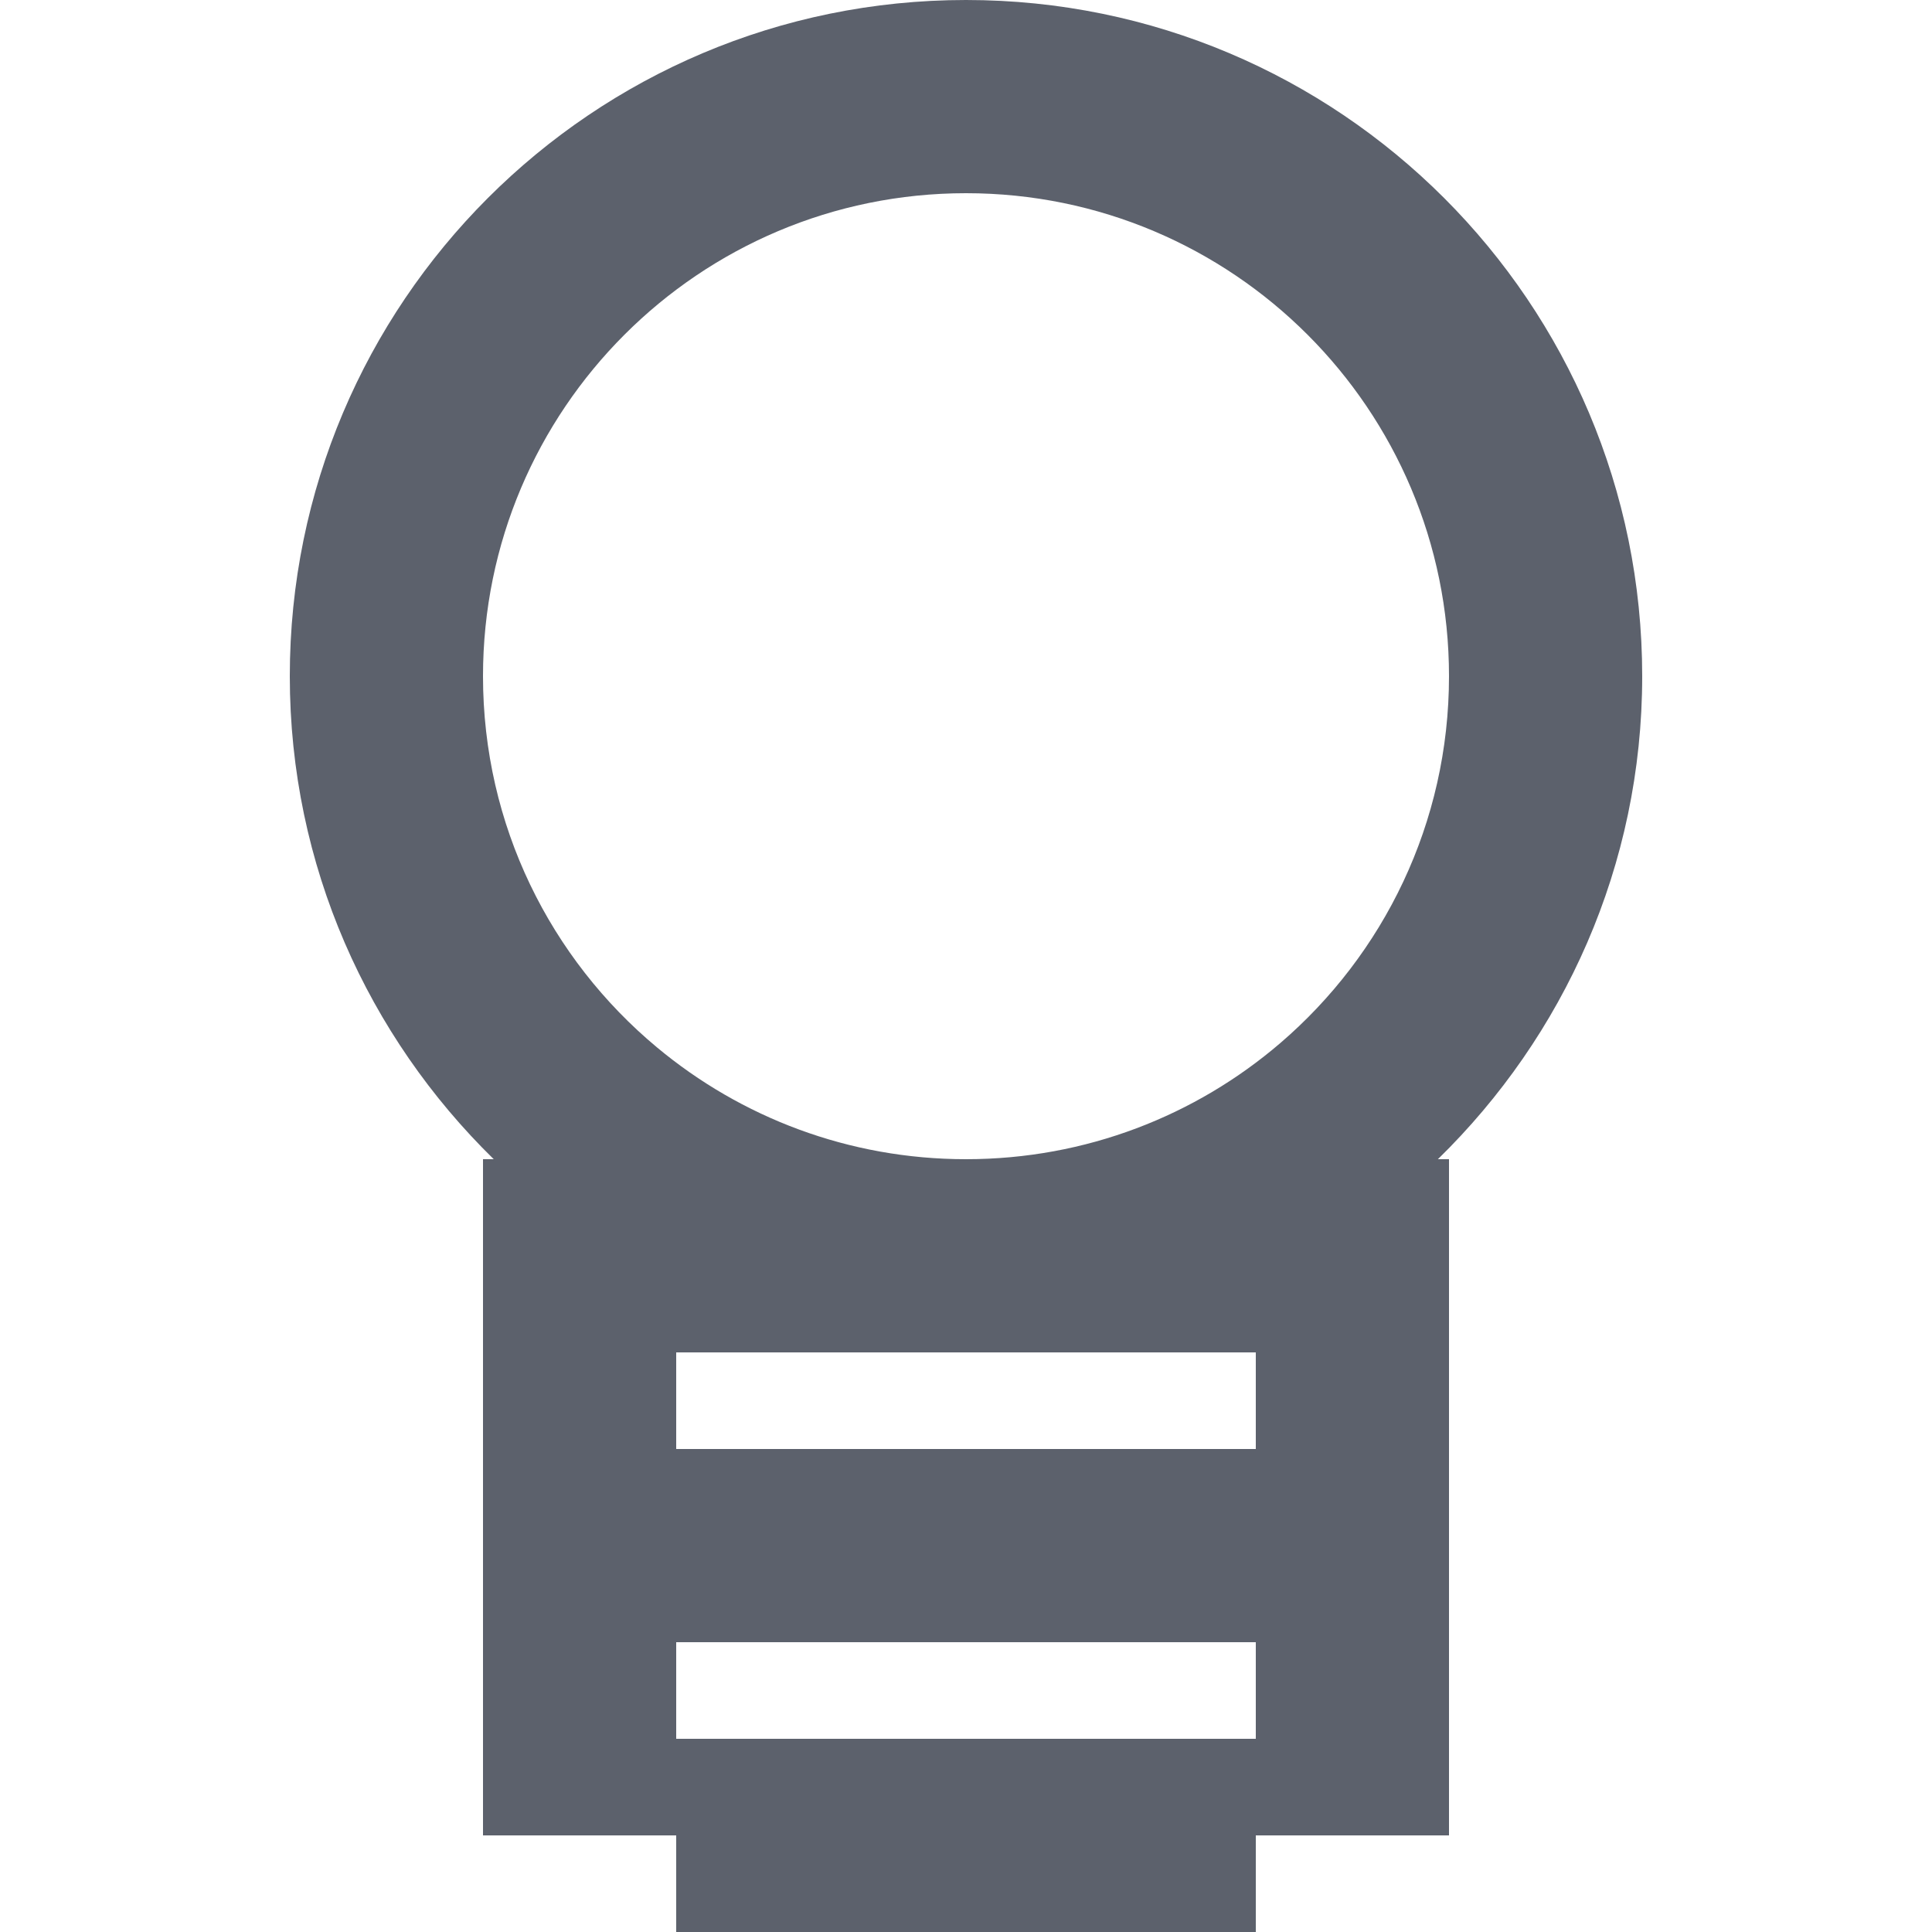 <?xml version="1.0" encoding="UTF-8" standalone="no"?>
<svg
   xmlns:dc="http://purl.org/dc/elements/1.1/"
   xmlns:cc="http://creativecommons.org/ns#"
   xmlns:rdf="http://www.w3.org/1999/02/22-rdf-syntax-ns#"
   xmlns:svg="http://www.w3.org/2000/svg"
   xmlns="http://www.w3.org/2000/svg"
   xmlns:sodipodi="http://sodipodi.sourceforge.net/DTD/sodipodi-0.dtd"
   xmlns:inkscape="http://www.inkscape.org/namespaces/inkscape"
   width="16"
   height="16"
   version="1.1"
   id="svg6"
   sodipodi:docname="keep-symbolic.svg"
   inkscape:version="0.92.2 2405546, 2018-03-11">
  <defs
     id="defs10" />
  <sodipodi:namedview
     pagecolor="#ffffff"
     bordercolor="#666666"
     borderopacity="1"
     objecttolerance="10"
     gridtolerance="10"
     guidetolerance="10"
     inkscape:pageopacity="0"
     inkscape:pageshadow="2"
     inkscape:window-width="1366"
     inkscape:window-height="704"
     id="namedview8"
     showgrid="false"
     inkscape:zoom="14.75"
     inkscape:cx="8"
     inkscape:cy="7.90075"
     inkscape:window-x="0"
     inkscape:window-y="32"
     inkscape:window-maximized="1"
     inkscape:current-layer="svg6" />
  <path
     inkscape:connector-curvature="0"
     style="fill:#5c616c;fill-opacity:1;stroke-width:0.4"
     d="M 8,0 C 4.907,0 2.4,2.507 2.4,5.6 c 0,1.569 0.649,2.983 1.689,4 h -0.089 v 5.6 h 1.6 V 16 H 10.4 v -0.8 h 1.6 V 9.6 h -0.092 c 1.041,-1.017 1.692,-2.43 1.692,-4 0,-3.093 -2.507,-5.6 -5.6,-5.6 z m 0,1.6 C 10.209,1.6 12,3.391 12,5.6 c 0,1.216 -0.542,2.305 -1.398,3.039 -0.699,0.599 -1.608,0.961 -2.602,0.961 -0.973,0 -1.865,-0.348 -2.558,-0.925 -0.882,-0.734 -1.442,-1.839 -1.442,-3.075 0,-2.209 1.791,-4 4,-4 z m -2.4,9.6 H 10.4 V 12 H 5.6 Z m 0,2.4 H 10.4 v 0.8 H 5.6 Z"
     id="path10" />
</svg>
